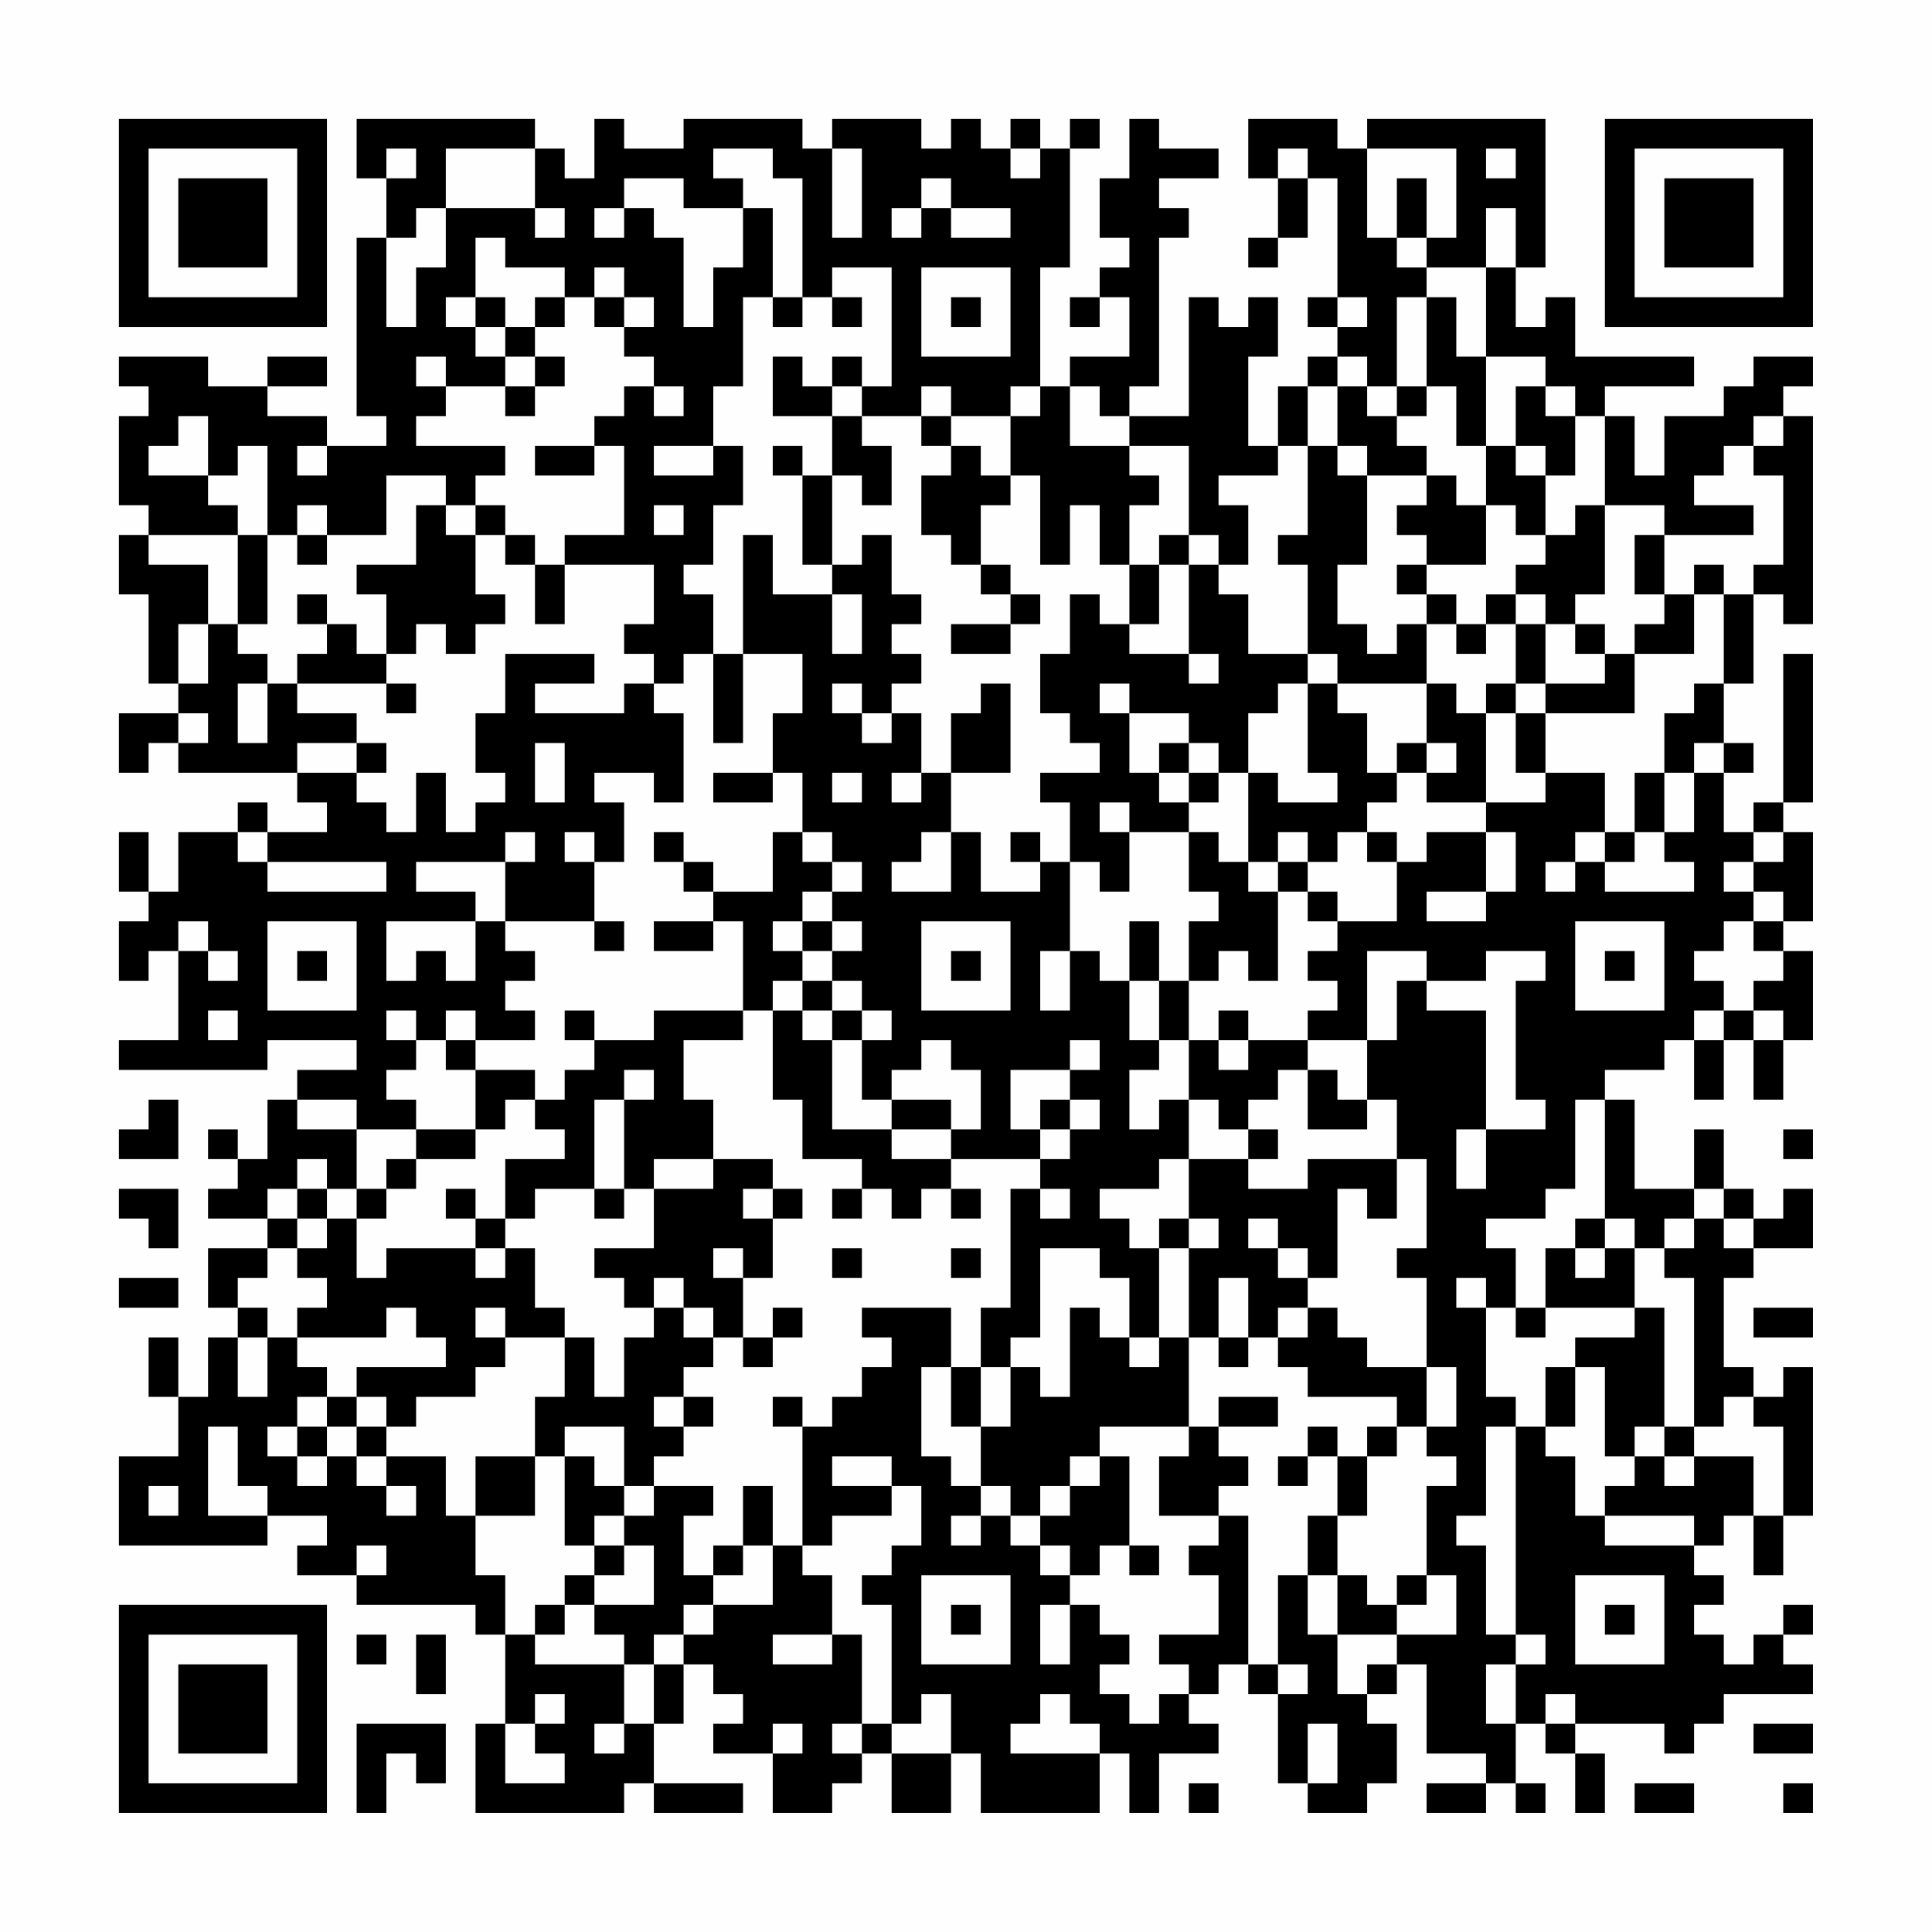 <?xml version="1.0" encoding="UTF-8"?>
<svg xmlns="http://www.w3.org/2000/svg" version="1.1" width="300" height="300" viewBox="0 0 300 300"><rect x="0" y="0" width="300" height="300" fill="#fefefe"/><g transform="scale(4.615)"><g transform="translate(4,4)"><path fill-rule="evenodd" d="M8 0L8 2L9 2L9 4L8 4L8 10L9 10L9 11L7 11L7 10L5 10L5 9L7 9L7 8L5 8L5 9L3 9L3 8L0 8L0 9L1 9L1 10L0 10L0 13L1 13L1 14L0 14L0 16L1 16L1 19L2 19L2 20L0 20L0 22L1 22L1 21L2 21L2 22L6 22L6 23L7 23L7 24L5 24L5 23L4 23L4 24L2 24L2 26L1 26L1 24L0 24L0 26L1 26L1 27L0 27L0 29L1 29L1 28L2 28L2 31L0 31L0 32L5 32L5 31L8 31L8 32L6 32L6 33L5 33L5 35L4 35L4 34L3 34L3 35L4 35L4 36L3 36L3 37L5 37L5 38L3 38L3 40L4 40L4 41L3 41L3 43L2 43L2 41L1 41L1 43L2 43L2 45L0 45L0 48L5 48L5 47L7 47L7 48L6 48L6 49L8 49L8 50L12 50L12 51L13 51L13 54L12 54L12 57L17 57L17 56L18 56L18 57L21 57L21 56L18 56L18 54L19 54L19 52L20 52L20 53L21 53L21 54L20 54L20 55L22 55L22 57L24 57L24 56L25 56L25 55L26 55L26 57L28 57L28 55L29 55L29 57L33 57L33 55L34 55L34 57L35 57L35 55L37 55L37 54L36 54L36 53L37 53L37 52L38 52L38 53L39 53L39 56L40 56L40 57L42 57L42 56L43 56L43 54L42 54L42 53L43 53L43 52L44 52L44 55L46 55L46 56L44 56L44 57L46 57L46 56L47 56L47 57L48 57L48 56L47 56L47 54L48 54L48 55L49 55L49 57L50 57L50 55L49 55L49 54L52 54L52 55L53 55L53 54L54 54L54 53L57 53L57 52L56 52L56 51L57 51L57 50L56 50L56 51L55 51L55 52L54 52L54 51L53 51L53 50L54 50L54 49L53 49L53 48L54 48L54 47L55 47L55 49L56 49L56 47L57 47L57 42L56 42L56 43L55 43L55 42L54 42L54 39L55 39L55 38L57 38L57 36L56 36L56 37L55 37L55 36L54 36L54 34L53 34L53 36L51 36L51 33L50 33L50 32L52 32L52 31L53 31L53 33L54 33L54 31L55 31L55 33L56 33L56 31L57 31L57 28L56 28L56 27L57 27L57 24L56 24L56 23L57 23L57 18L56 18L56 23L55 23L55 24L54 24L54 22L55 22L55 21L54 21L54 19L55 19L55 16L56 16L56 17L57 17L57 10L56 10L56 9L57 9L57 8L55 8L55 9L54 9L54 10L52 10L52 12L51 12L51 10L50 10L50 9L53 9L53 8L49 8L49 6L48 6L48 7L47 7L47 5L48 5L48 0L42 0L42 1L41 1L41 0L38 0L38 2L39 2L39 4L38 4L38 5L39 5L39 4L40 4L40 2L41 2L41 6L40 6L40 7L41 7L41 8L40 8L40 9L39 9L39 11L38 11L38 8L39 8L39 6L38 6L38 7L37 7L37 6L36 6L36 10L34 10L34 9L35 9L35 4L36 4L36 3L35 3L35 2L37 2L37 1L35 1L35 0L34 0L34 2L33 2L33 4L34 4L34 5L33 5L33 6L32 6L32 7L33 7L33 6L34 6L34 8L32 8L32 9L31 9L31 5L32 5L32 1L33 1L33 0L32 0L32 1L31 1L31 0L30 0L30 1L29 1L29 0L28 0L28 1L27 1L27 0L24 0L24 1L23 1L23 0L19 0L19 1L17 1L17 0L16 0L16 2L15 2L15 1L14 1L14 0ZM9 1L9 2L10 2L10 1ZM11 1L11 3L10 3L10 4L9 4L9 7L10 7L10 5L11 5L11 3L14 3L14 4L15 4L15 3L14 3L14 1ZM20 1L20 2L21 2L21 3L19 3L19 2L17 2L17 3L16 3L16 4L17 4L17 3L18 3L18 4L19 4L19 7L20 7L20 5L21 5L21 3L22 3L22 6L21 6L21 9L20 9L20 11L18 11L18 12L20 12L20 11L21 11L21 13L20 13L20 15L19 15L19 16L20 16L20 18L19 18L19 19L18 19L18 18L17 18L17 17L18 17L18 15L15 15L15 14L17 14L17 11L16 11L16 10L17 10L17 9L18 9L18 10L19 10L19 9L18 9L18 8L17 8L17 7L18 7L18 6L17 6L17 5L16 5L16 6L15 6L15 5L13 5L13 4L12 4L12 6L11 6L11 7L12 7L12 8L13 8L13 9L11 9L11 8L10 8L10 9L11 9L11 10L10 10L10 11L13 11L13 12L12 12L12 13L11 13L11 12L9 12L9 14L7 14L7 13L6 13L6 14L5 14L5 11L4 11L4 12L3 12L3 10L2 10L2 11L1 11L1 12L3 12L3 13L4 13L4 14L1 14L1 15L3 15L3 17L2 17L2 19L3 19L3 17L4 17L4 18L5 18L5 19L4 19L4 21L5 21L5 19L6 19L6 20L8 20L8 21L6 21L6 22L8 22L8 23L9 23L9 24L10 24L10 22L11 22L11 24L12 24L12 23L13 23L13 22L12 22L12 20L13 20L13 18L16 18L16 19L14 19L14 20L17 20L17 19L18 19L18 20L19 20L19 23L18 23L18 22L16 22L16 23L17 23L17 25L16 25L16 24L15 24L15 25L16 25L16 27L13 27L13 25L14 25L14 24L13 24L13 25L10 25L10 26L12 26L12 27L9 27L9 29L10 29L10 28L11 28L11 29L12 29L12 27L13 27L13 28L14 28L14 29L13 29L13 30L14 30L14 31L12 31L12 30L11 30L11 31L10 31L10 30L9 30L9 31L10 31L10 32L9 32L9 33L10 33L10 34L8 34L8 33L6 33L6 34L8 34L8 36L7 36L7 35L6 35L6 36L5 36L5 37L6 37L6 38L5 38L5 39L4 39L4 40L5 40L5 41L4 41L4 43L5 43L5 41L6 41L6 42L7 42L7 43L6 43L6 44L5 44L5 45L6 45L6 46L7 46L7 45L8 45L8 46L9 46L9 47L10 47L10 46L9 46L9 45L11 45L11 47L12 47L12 49L13 49L13 51L14 51L14 52L17 52L17 54L16 54L16 55L17 55L17 54L18 54L18 52L19 52L19 51L20 51L20 50L22 50L22 48L23 48L23 49L24 49L24 51L22 51L22 52L24 52L24 51L25 51L25 54L24 54L24 55L25 55L25 54L26 54L26 55L28 55L28 53L27 53L27 54L26 54L26 50L25 50L25 49L26 49L26 48L27 48L27 46L26 46L26 45L24 45L24 46L26 46L26 47L24 47L24 48L23 48L23 44L24 44L24 43L25 43L25 42L26 42L26 41L25 41L25 40L28 40L28 42L27 42L27 45L28 45L28 46L29 46L29 47L28 47L28 48L29 48L29 47L30 47L30 48L31 48L31 49L32 49L32 50L31 50L31 52L32 52L32 50L33 50L33 51L34 51L34 52L33 52L33 53L34 53L34 54L35 54L35 53L36 53L36 52L35 52L35 51L37 51L37 49L36 49L36 48L37 48L37 47L38 47L38 52L39 52L39 53L40 53L40 52L39 52L39 49L40 49L40 51L41 51L41 53L42 53L42 52L43 52L43 51L45 51L45 49L44 49L44 46L45 46L45 45L44 45L44 44L45 44L45 42L44 42L44 39L43 39L43 38L44 38L44 35L43 35L43 33L42 33L42 31L43 31L43 29L44 29L44 30L46 30L46 34L45 34L45 36L46 36L46 34L48 34L48 33L47 33L47 29L48 29L48 28L46 28L46 29L44 29L44 28L42 28L42 31L40 31L40 30L41 30L41 29L40 29L40 28L41 28L41 27L43 27L43 25L44 25L44 24L46 24L46 26L44 26L44 27L46 27L46 26L47 26L47 24L46 24L46 23L48 23L48 22L50 22L50 24L49 24L49 25L48 25L48 26L49 26L49 25L50 25L50 26L53 26L53 25L52 25L52 24L53 24L53 22L54 22L54 21L53 21L53 22L52 22L52 20L53 20L53 19L54 19L54 16L55 16L55 15L56 15L56 12L55 12L55 11L56 11L56 10L55 10L55 11L54 11L54 12L53 12L53 13L55 13L55 14L52 14L52 13L50 13L50 10L49 10L49 9L48 9L48 8L46 8L46 5L47 5L47 3L46 3L46 5L44 5L44 4L45 4L45 1L42 1L42 4L43 4L43 5L44 5L44 6L43 6L43 9L42 9L42 8L41 8L41 9L40 9L40 11L39 11L39 12L37 12L37 13L38 13L38 15L37 15L37 14L36 14L36 11L34 11L34 10L33 10L33 9L32 9L32 11L34 11L34 12L35 12L35 13L34 13L34 15L33 15L33 13L32 13L32 15L31 15L31 12L30 12L30 10L31 10L31 9L30 9L30 10L28 10L28 9L27 9L27 10L25 10L25 9L26 9L26 5L24 5L24 6L23 6L23 2L22 2L22 1ZM24 1L24 4L25 4L25 1ZM30 1L30 2L31 2L31 1ZM39 1L39 2L40 2L40 1ZM46 1L46 2L47 2L47 1ZM27 2L27 3L26 3L26 4L27 4L27 3L28 3L28 4L30 4L30 3L28 3L28 2ZM43 2L43 4L44 4L44 2ZM27 5L27 8L30 8L30 5ZM12 6L12 7L13 7L13 8L14 8L14 9L13 9L13 10L14 10L14 9L15 9L15 8L14 8L14 7L15 7L15 6L14 6L14 7L13 7L13 6ZM16 6L16 7L17 7L17 6ZM22 6L22 7L23 7L23 6ZM24 6L24 7L25 7L25 6ZM28 6L28 7L29 7L29 6ZM41 6L41 7L42 7L42 6ZM44 6L44 9L43 9L43 10L42 10L42 9L41 9L41 11L40 11L40 14L39 14L39 15L40 15L40 18L38 18L38 16L37 16L37 15L36 15L36 14L35 14L35 15L34 15L34 17L33 17L33 16L32 16L32 18L31 18L31 20L32 20L32 21L33 21L33 22L31 22L31 23L32 23L32 25L31 25L31 24L30 24L30 25L31 25L31 26L29 26L29 24L28 24L28 22L30 22L30 19L29 19L29 20L28 20L28 22L27 22L27 20L26 20L26 19L27 19L27 18L26 18L26 17L27 17L27 16L26 16L26 14L25 14L25 15L24 15L24 12L25 12L25 13L26 13L26 11L25 11L25 10L24 10L24 9L25 9L25 8L24 8L24 9L23 9L23 8L22 8L22 10L24 10L24 12L23 12L23 11L22 11L22 12L23 12L23 15L24 15L24 16L22 16L22 14L21 14L21 18L20 18L20 21L21 21L21 18L23 18L23 20L22 20L22 22L20 22L20 23L22 23L22 22L23 22L23 24L22 24L22 26L20 26L20 25L19 25L19 24L18 24L18 25L19 25L19 26L20 26L20 27L18 27L18 28L20 28L20 27L21 27L21 30L18 30L18 31L16 31L16 30L15 30L15 31L16 31L16 32L15 32L15 33L14 33L14 32L12 32L12 31L11 31L11 32L12 32L12 34L10 34L10 35L9 35L9 36L8 36L8 37L7 37L7 36L6 36L6 37L7 37L7 38L6 38L6 39L7 39L7 40L6 40L6 41L9 41L9 40L10 40L10 41L11 41L11 42L8 42L8 43L7 43L7 44L6 44L6 45L7 45L7 44L8 44L8 45L9 45L9 44L10 44L10 43L12 43L12 42L13 42L13 41L15 41L15 43L14 43L14 45L12 45L12 47L14 47L14 45L15 45L15 48L16 48L16 49L15 49L15 50L14 50L14 51L15 51L15 50L16 50L16 51L17 51L17 52L18 52L18 51L19 51L19 50L20 50L20 49L21 49L21 48L22 48L22 46L21 46L21 48L20 48L20 49L19 49L19 47L20 47L20 46L18 46L18 45L19 45L19 44L20 44L20 43L19 43L19 42L20 42L20 41L21 41L21 42L22 42L22 41L23 41L23 40L22 40L22 41L21 41L21 39L22 39L22 37L23 37L23 36L22 36L22 35L20 35L20 33L19 33L19 31L21 31L21 30L22 30L22 33L23 33L23 35L25 35L25 36L24 36L24 37L25 37L25 36L26 36L26 37L27 37L27 36L28 36L28 37L29 37L29 36L28 36L28 35L31 35L31 36L30 36L30 40L29 40L29 42L28 42L28 44L29 44L29 46L30 46L30 47L31 47L31 48L32 48L32 49L33 49L33 48L34 48L34 49L35 49L35 48L34 48L34 45L33 45L33 44L36 44L36 45L35 45L35 47L37 47L37 46L38 46L38 45L37 45L37 44L39 44L39 43L37 43L37 44L36 44L36 41L37 41L37 42L38 42L38 41L39 41L39 42L40 42L40 43L43 43L43 44L42 44L42 45L41 45L41 44L40 44L40 45L39 45L39 46L40 46L40 45L41 45L41 47L40 47L40 49L41 49L41 51L43 51L43 50L44 50L44 49L43 49L43 50L42 50L42 49L41 49L41 47L42 47L42 45L43 45L43 44L44 44L44 42L42 42L42 41L41 41L41 40L40 40L40 39L41 39L41 36L42 36L42 37L43 37L43 35L40 35L40 36L38 36L38 35L39 35L39 34L38 34L38 33L39 33L39 32L40 32L40 34L42 34L42 33L41 33L41 32L40 32L40 31L38 31L38 30L37 30L37 31L36 31L36 29L37 29L37 28L38 28L38 29L39 29L39 26L40 26L40 27L41 27L41 26L40 26L40 25L41 25L41 24L42 24L42 25L43 25L43 24L42 24L42 23L43 23L43 22L44 22L44 23L46 23L46 20L47 20L47 22L48 22L48 20L51 20L51 18L53 18L53 16L54 16L54 15L53 15L53 16L52 16L52 14L51 14L51 16L52 16L52 17L51 17L51 18L50 18L50 17L49 17L49 16L50 16L50 13L49 13L49 14L48 14L48 12L49 12L49 10L48 10L48 9L47 9L47 11L46 11L46 8L45 8L45 6ZM44 9L44 10L43 10L43 11L44 11L44 12L42 12L42 11L41 11L41 12L42 12L42 15L41 15L41 17L42 17L42 18L43 18L43 17L44 17L44 19L41 19L41 18L40 18L40 19L39 19L39 20L38 20L38 22L37 22L37 21L36 21L36 20L34 20L34 19L33 19L33 20L34 20L34 22L35 22L35 23L36 23L36 24L34 24L34 23L33 23L33 24L34 24L34 26L33 26L33 25L32 25L32 28L31 28L31 30L32 30L32 28L33 28L33 29L34 29L34 31L35 31L35 32L34 32L34 34L35 34L35 33L36 33L36 35L35 35L35 36L33 36L33 37L34 37L34 38L35 38L35 41L34 41L34 39L33 39L33 38L31 38L31 41L30 41L30 42L29 42L29 44L30 44L30 42L31 42L31 43L32 43L32 40L33 40L33 41L34 41L34 42L35 42L35 41L36 41L36 38L37 38L37 37L36 37L36 35L38 35L38 34L37 34L37 33L36 33L36 31L35 31L35 29L36 29L36 27L37 27L37 26L36 26L36 24L37 24L37 25L38 25L38 26L39 26L39 25L40 25L40 24L39 24L39 25L38 25L38 22L39 22L39 23L41 23L41 22L40 22L40 19L41 19L41 20L42 20L42 22L43 22L43 21L44 21L44 22L45 22L45 21L44 21L44 19L45 19L45 20L46 20L46 19L47 19L47 20L48 20L48 19L50 19L50 18L49 18L49 17L48 17L48 16L47 16L47 15L48 15L48 14L47 14L47 13L46 13L46 11L45 11L45 9ZM27 10L27 11L28 11L28 12L27 12L27 14L28 14L28 15L29 15L29 16L30 16L30 17L28 17L28 18L30 18L30 17L31 17L31 16L30 16L30 15L29 15L29 13L30 13L30 12L29 12L29 11L28 11L28 10ZM6 11L6 12L7 12L7 11ZM14 11L14 12L16 12L16 11ZM47 11L47 12L48 12L48 11ZM44 12L44 13L43 13L43 14L44 14L44 15L43 15L43 16L44 16L44 17L45 17L45 18L46 18L46 17L47 17L47 19L48 19L48 17L47 17L47 16L46 16L46 17L45 17L45 16L44 16L44 15L46 15L46 13L45 13L45 12ZM10 13L10 15L8 15L8 16L9 16L9 18L8 18L8 17L7 17L7 16L6 16L6 17L7 17L7 18L6 18L6 19L9 19L9 20L10 20L10 19L9 19L9 18L10 18L10 17L11 17L11 18L12 18L12 17L13 17L13 16L12 16L12 14L13 14L13 15L14 15L14 17L15 17L15 15L14 15L14 14L13 14L13 13L12 13L12 14L11 14L11 13ZM18 13L18 14L19 14L19 13ZM4 14L4 17L5 17L5 14ZM6 14L6 15L7 15L7 14ZM35 15L35 17L34 17L34 18L36 18L36 19L37 19L37 18L36 18L36 15ZM24 16L24 18L25 18L25 16ZM24 19L24 20L25 20L25 21L26 21L26 20L25 20L25 19ZM2 20L2 21L3 21L3 20ZM8 21L8 22L9 22L9 21ZM14 21L14 23L15 23L15 21ZM35 21L35 22L36 22L36 23L37 23L37 22L36 22L36 21ZM24 22L24 23L25 23L25 22ZM26 22L26 23L27 23L27 22ZM51 22L51 24L50 24L50 25L51 25L51 24L52 24L52 22ZM4 24L4 25L5 25L5 26L9 26L9 25L5 25L5 24ZM23 24L23 25L24 25L24 26L23 26L23 27L22 27L22 28L23 28L23 29L22 29L22 30L23 30L23 31L24 31L24 34L26 34L26 35L28 35L28 34L29 34L29 32L28 32L28 31L27 31L27 32L26 32L26 33L25 33L25 31L26 31L26 30L25 30L25 29L24 29L24 28L25 28L25 27L24 27L24 26L25 26L25 25L24 25L24 24ZM27 24L27 25L26 25L26 26L28 26L28 24ZM55 24L55 25L54 25L54 26L55 26L55 27L54 27L54 28L53 28L53 29L54 29L54 30L53 30L53 31L54 31L54 30L55 30L55 31L56 31L56 30L55 30L55 29L56 29L56 28L55 28L55 27L56 27L56 26L55 26L55 25L56 25L56 24ZM2 27L2 28L3 28L3 29L4 29L4 28L3 28L3 27ZM5 27L5 30L8 30L8 27ZM16 27L16 28L17 28L17 27ZM23 27L23 28L24 28L24 27ZM27 27L27 30L30 30L30 27ZM34 27L34 29L35 29L35 27ZM49 27L49 30L52 30L52 27ZM6 28L6 29L7 29L7 28ZM28 28L28 29L29 29L29 28ZM50 28L50 29L51 29L51 28ZM23 29L23 30L24 30L24 31L25 31L25 30L24 30L24 29ZM3 30L3 31L4 31L4 30ZM32 31L32 32L30 32L30 34L31 34L31 35L32 35L32 34L33 34L33 33L32 33L32 32L33 32L33 31ZM37 31L37 32L38 32L38 31ZM17 32L17 33L16 33L16 36L14 36L14 37L13 37L13 35L15 35L15 34L14 34L14 33L13 33L13 34L12 34L12 35L10 35L10 36L9 36L9 37L8 37L8 39L9 39L9 38L12 38L12 39L13 39L13 38L14 38L14 40L15 40L15 41L16 41L16 43L17 43L17 41L18 41L18 40L19 40L19 41L20 41L20 40L19 40L19 39L18 39L18 40L17 40L17 39L16 39L16 38L18 38L18 36L20 36L20 35L18 35L18 36L17 36L17 33L18 33L18 32ZM1 33L1 34L0 34L0 35L2 35L2 33ZM26 33L26 34L28 34L28 33ZM31 33L31 34L32 34L32 33ZM49 33L49 36L48 36L48 37L46 37L46 38L47 38L47 40L46 40L46 39L45 39L45 40L46 40L46 43L47 43L47 44L46 44L46 47L45 47L45 48L46 48L46 51L47 51L47 52L46 52L46 54L47 54L47 52L48 52L48 51L47 51L47 44L48 44L48 45L49 45L49 47L50 47L50 48L53 48L53 47L50 47L50 46L51 46L51 45L52 45L52 46L53 46L53 45L55 45L55 47L56 47L56 44L55 44L55 43L54 43L54 44L53 44L53 39L52 39L52 38L53 38L53 37L54 37L54 38L55 38L55 37L54 37L54 36L53 36L53 37L52 37L52 38L51 38L51 37L50 37L50 33ZM56 34L56 35L57 35L57 34ZM0 36L0 37L1 37L1 38L2 38L2 36ZM11 36L11 37L12 37L12 38L13 38L13 37L12 37L12 36ZM16 36L16 37L17 37L17 36ZM21 36L21 37L22 37L22 36ZM31 36L31 37L32 37L32 36ZM35 37L35 38L36 38L36 37ZM38 37L38 38L39 38L39 39L40 39L40 38L39 38L39 37ZM49 37L49 38L48 38L48 40L47 40L47 41L48 41L48 40L51 40L51 41L49 41L49 42L48 42L48 44L49 44L49 42L50 42L50 45L51 45L51 44L52 44L52 45L53 45L53 44L52 44L52 40L51 40L51 38L50 38L50 37ZM20 38L20 39L21 39L21 38ZM24 38L24 39L25 39L25 38ZM28 38L28 39L29 39L29 38ZM49 38L49 39L50 39L50 38ZM0 39L0 40L2 40L2 39ZM37 39L37 41L38 41L38 39ZM12 40L12 41L13 41L13 40ZM39 40L39 41L40 41L40 40ZM55 40L55 41L57 41L57 40ZM8 43L8 44L9 44L9 43ZM18 43L18 44L19 44L19 43ZM22 43L22 44L23 44L23 43ZM3 44L3 47L5 47L5 46L4 46L4 44ZM15 44L15 45L16 45L16 46L17 46L17 47L16 47L16 48L17 48L17 49L16 49L16 50L18 50L18 48L17 48L17 47L18 47L18 46L17 46L17 44ZM32 45L32 46L31 46L31 47L32 47L32 46L33 46L33 45ZM1 46L1 47L2 47L2 46ZM8 48L8 49L9 49L9 48ZM27 49L27 52L30 52L30 49ZM49 49L49 52L52 52L52 49ZM28 50L28 51L29 51L29 50ZM50 50L50 51L51 51L51 50ZM8 51L8 52L9 52L9 51ZM10 51L10 53L11 53L11 51ZM14 53L14 54L13 54L13 56L15 56L15 55L14 55L14 54L15 54L15 53ZM31 53L31 54L30 54L30 55L33 55L33 54L32 54L32 53ZM48 53L48 54L49 54L49 53ZM8 54L8 57L9 57L9 55L10 55L10 56L11 56L11 54ZM22 54L22 55L23 55L23 54ZM40 54L40 56L41 56L41 54ZM55 54L55 55L57 55L57 54ZM36 56L36 57L37 57L37 56ZM51 56L51 57L53 57L53 56ZM56 56L56 57L57 57L57 56ZM0 0L0 7L7 7L7 0ZM1 1L1 6L6 6L6 1ZM2 2L2 5L5 5L5 2ZM50 0L50 7L57 7L57 0ZM51 1L51 6L56 6L56 1ZM52 2L52 5L55 5L55 2ZM0 50L0 57L7 57L7 50ZM1 51L1 56L6 56L6 51ZM2 52L2 55L5 55L5 52Z" fill="#000000"/></g></g></svg>
